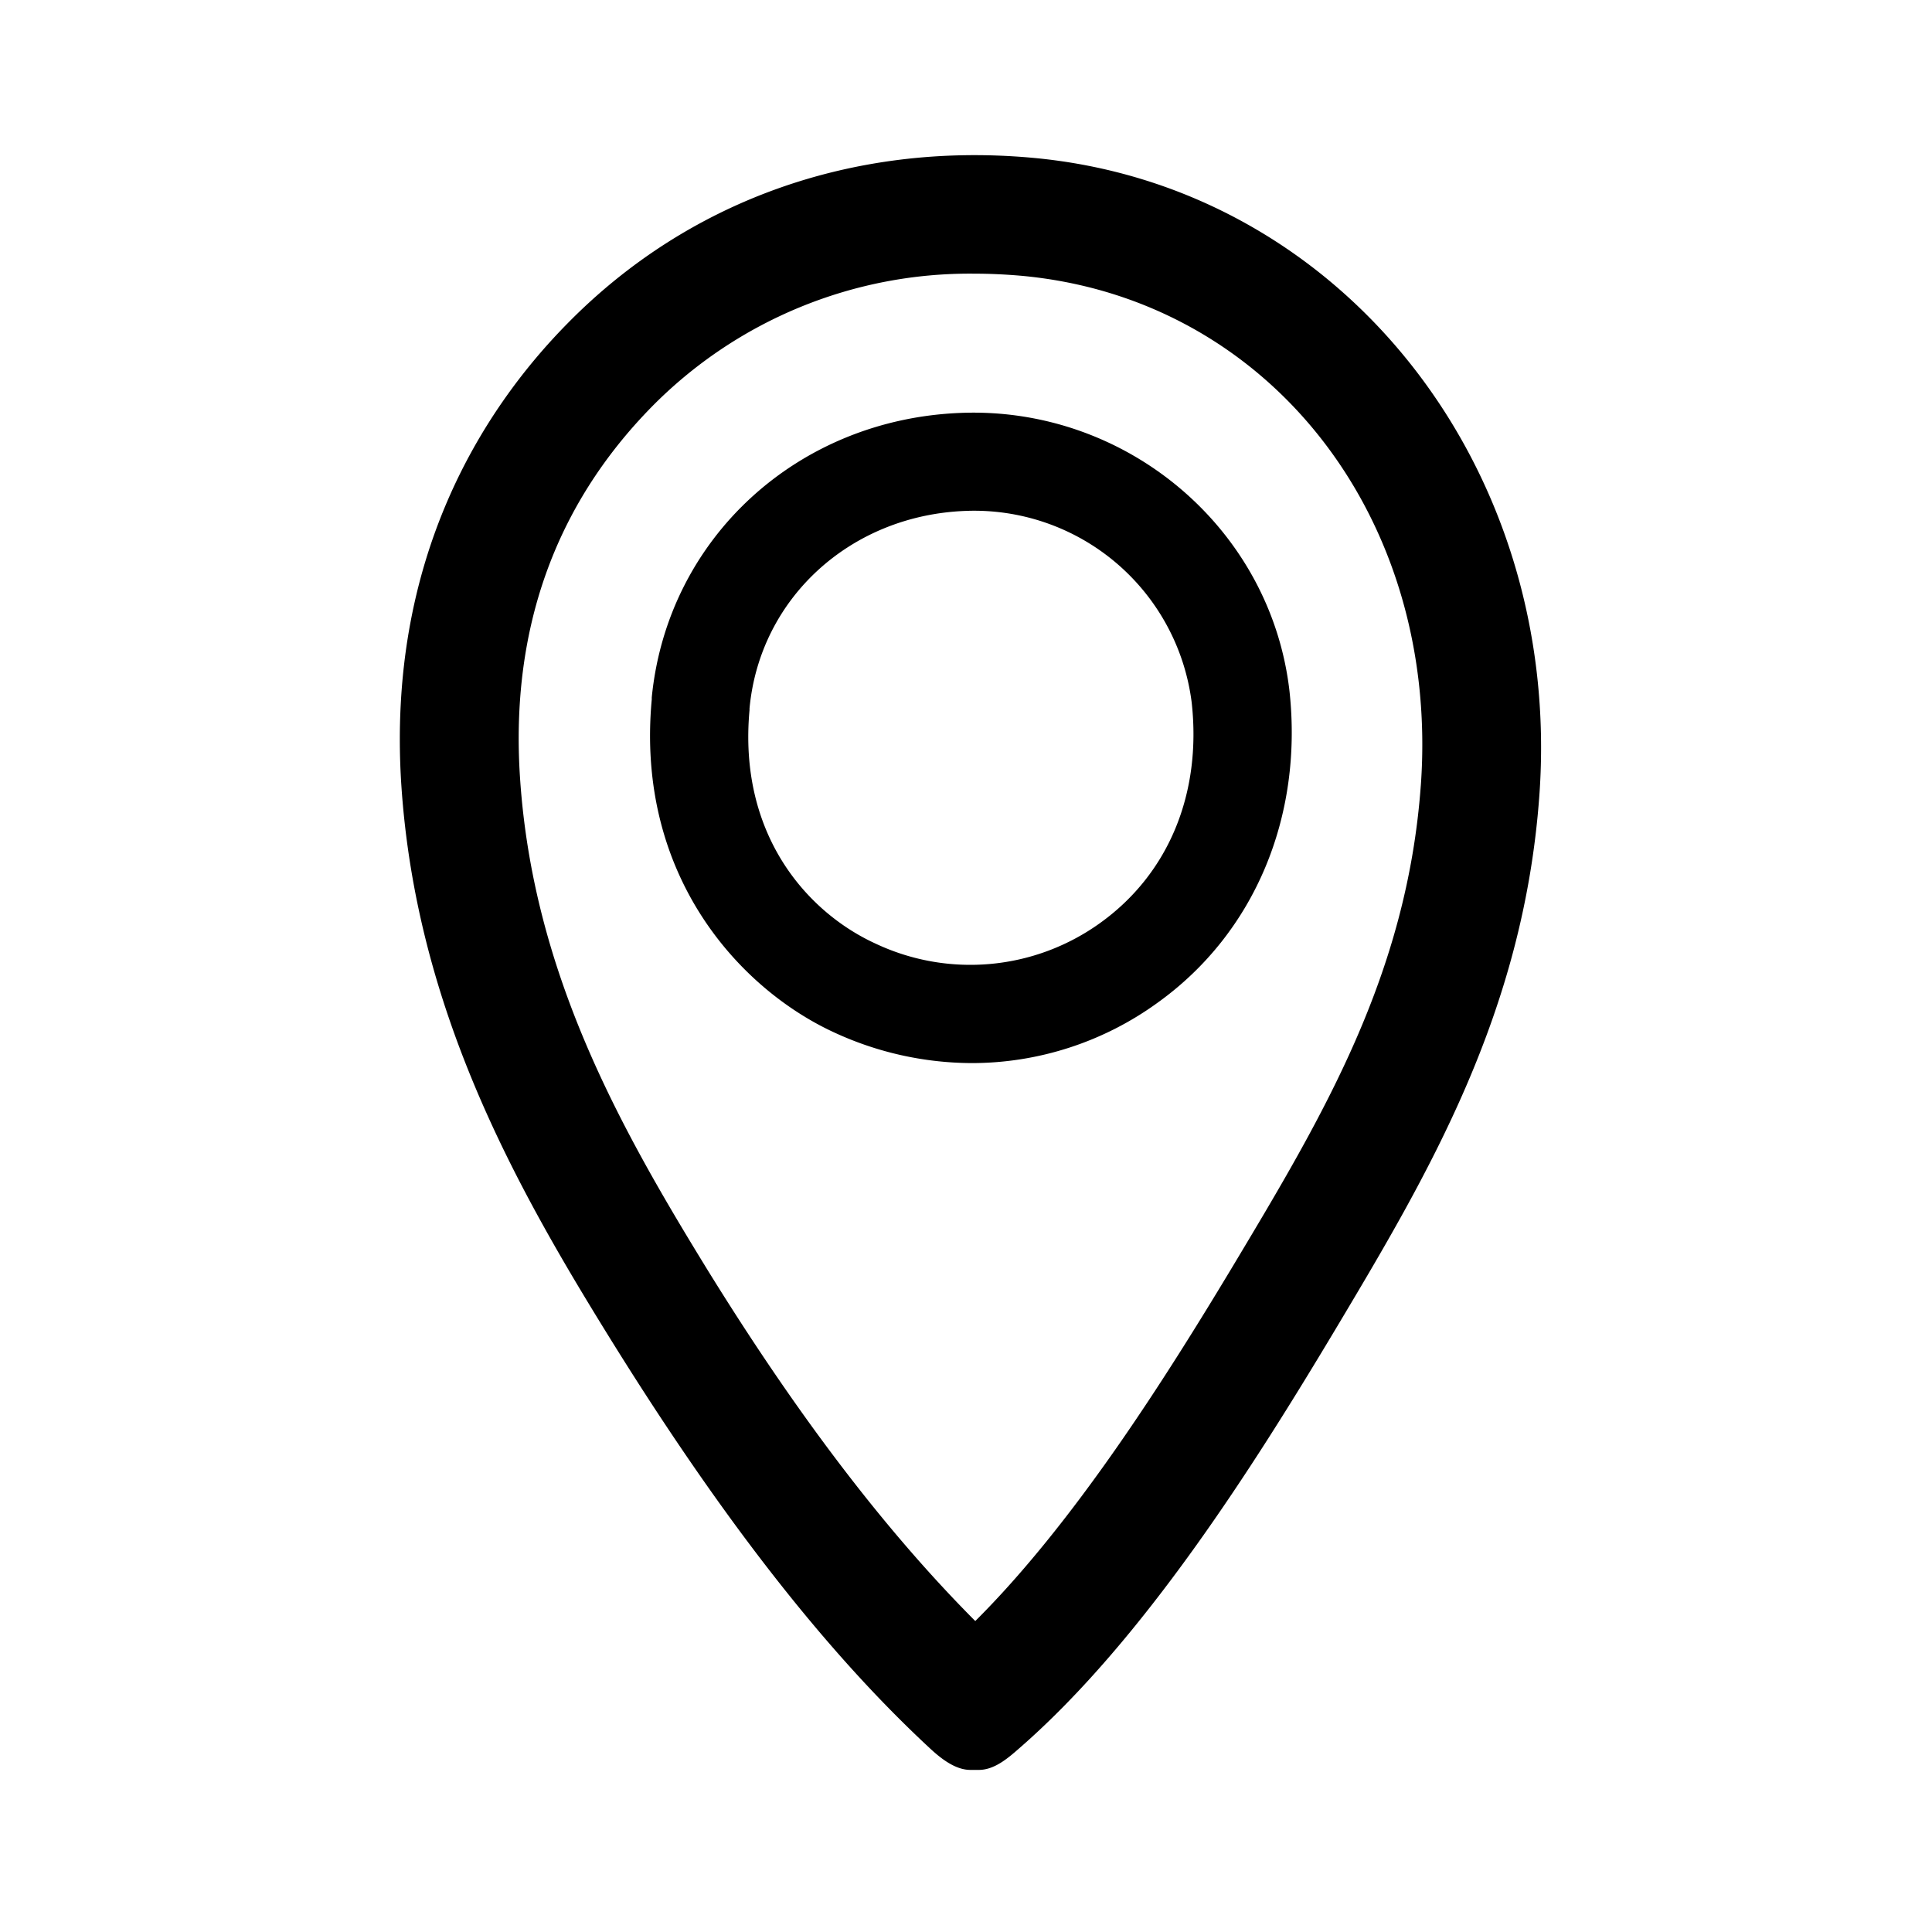 <svg id="Icons" xmlns="http://www.w3.org/2000/svg" viewBox="0 0 200 200"><title>132-pin-contour</title><path d="M106.71,16.32c-18.47-1.63-35.53,4.48-48,17.2C50,42.37,40,57.85,41.55,81.33c1.54,23,11.71,41.19,21.13,56.46,11.11,18,22.1,32.55,33.59,43.2,1.14,1.06,2.63,2.23,4.18,2.23h.88c1.6,0,3-1.2,4.14-2.2,12.88-11.19,24.29-29.23,32.8-43.45,9.55-16,19.44-32.63,21.08-55.18C161.83,48.24,138.71,19.13,106.71,16.32Zm40.37,65c-1.43,19.63-10.14,34.2-19.37,49.61-7.21,12-16.56,26.73-26.75,36.88-9.37-9.41-18.5-21.41-27.81-36.5-9-14.66-18-30.66-19.32-50.83-1-15.2,3.57-28.11,13.64-38.37a46.19,46.19,0,0,1,33.39-13.78q2.31,0,4.77.21C131.28,30.83,149.1,53.52,147.08,81.35Z"/><path d="M99.55,42.74c-17,.61-30.46,13-32.08,29.46l0,.2c-1.7,18.26,9.13,30,18.91,34.49a34.13,34.13,0,0,0,14.23,3.16,32.76,32.76,0,0,0,19.28-6.29c10-7.2,15-19.23,13.6-32.19C131.58,54.78,116.71,42.11,99.55,42.74Zm14.36,52.79a23,23,0,0,1-23.32,2.13c-7.06-3.25-14.18-11.29-13-24.15,0-.06,0-.12,0-.17,1.06-11.42,10.46-20,22.35-20.45A22.69,22.69,0,0,1,123.36,72.7C124.41,82.11,121,90.43,113.91,95.53Z"/></svg>